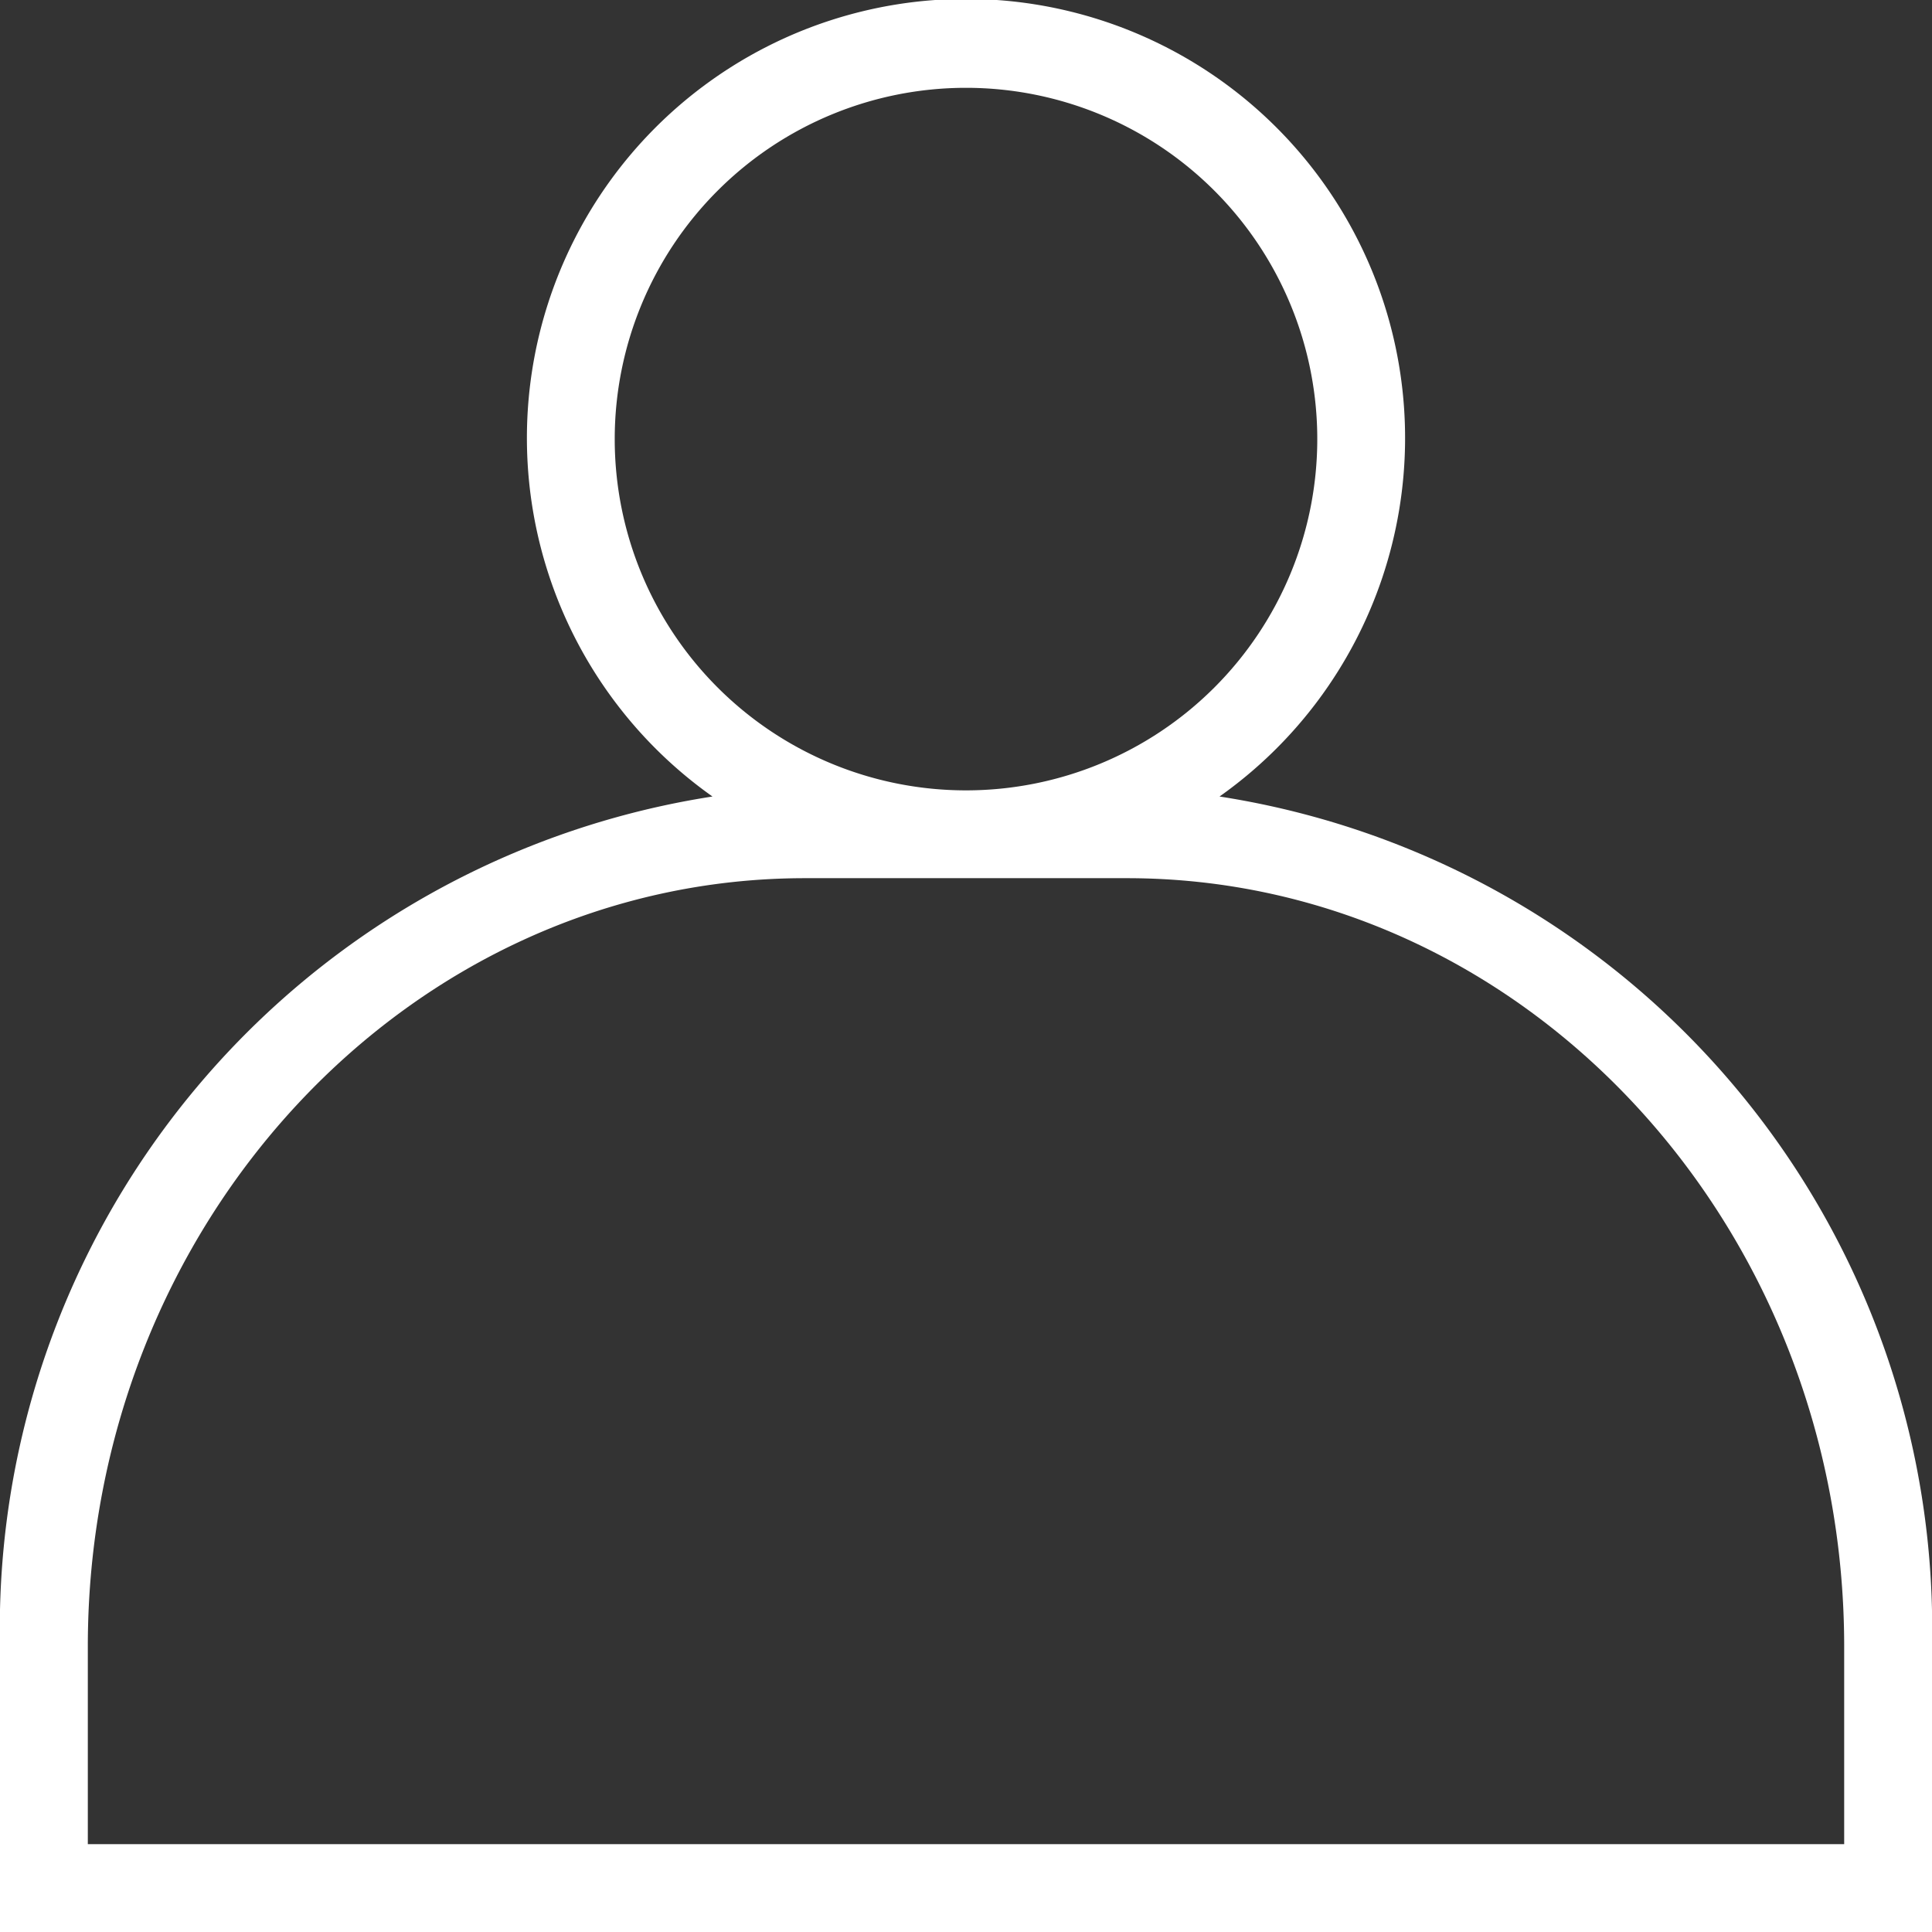 <svg id="그룹_633" data-name="그룹 633" xmlns="http://www.w3.org/2000/svg" xmlns:xlink="http://www.w3.org/1999/xlink" width="22" height="22" viewBox="0 0 22 22">
  <rect x="0" y="0" width="22" height="22" fill="#333333" stroke="none"/>
  <defs>
    <style>
      .cls-1 {
        fill: none;
      }

      .cls-2 {
        clip-path: url(#clip-path);
      }

      .cls-3 {
        fill: #fff;
      }
    </style>
    <clipPath id="clip-path">
      <rect id="사각형_407" data-name="사각형 407" class="cls-1" width="22" height="22"/>
    </clipPath>
  </defs>
  <g id="그룹_632" data-name="그룹 632" class="cls-2">
    <path id="패스_182" data-name="패스 182" class="cls-3" d="M13.887,9.07a5,5,0,1,0-5.774,0A9.586,9.586,0,0,0,0,18.75V22H22V18.75a9.586,9.586,0,0,0-8.113-9.68M7,5a4,4,0,1,1,4,4A4,4,0,0,1,7,5M21,21H1V18.75C1,13.925,4.664,10,9.167,10h3.666C17.336,10,21,13.925,21,18.75Z"/>
  </g>
</svg>
